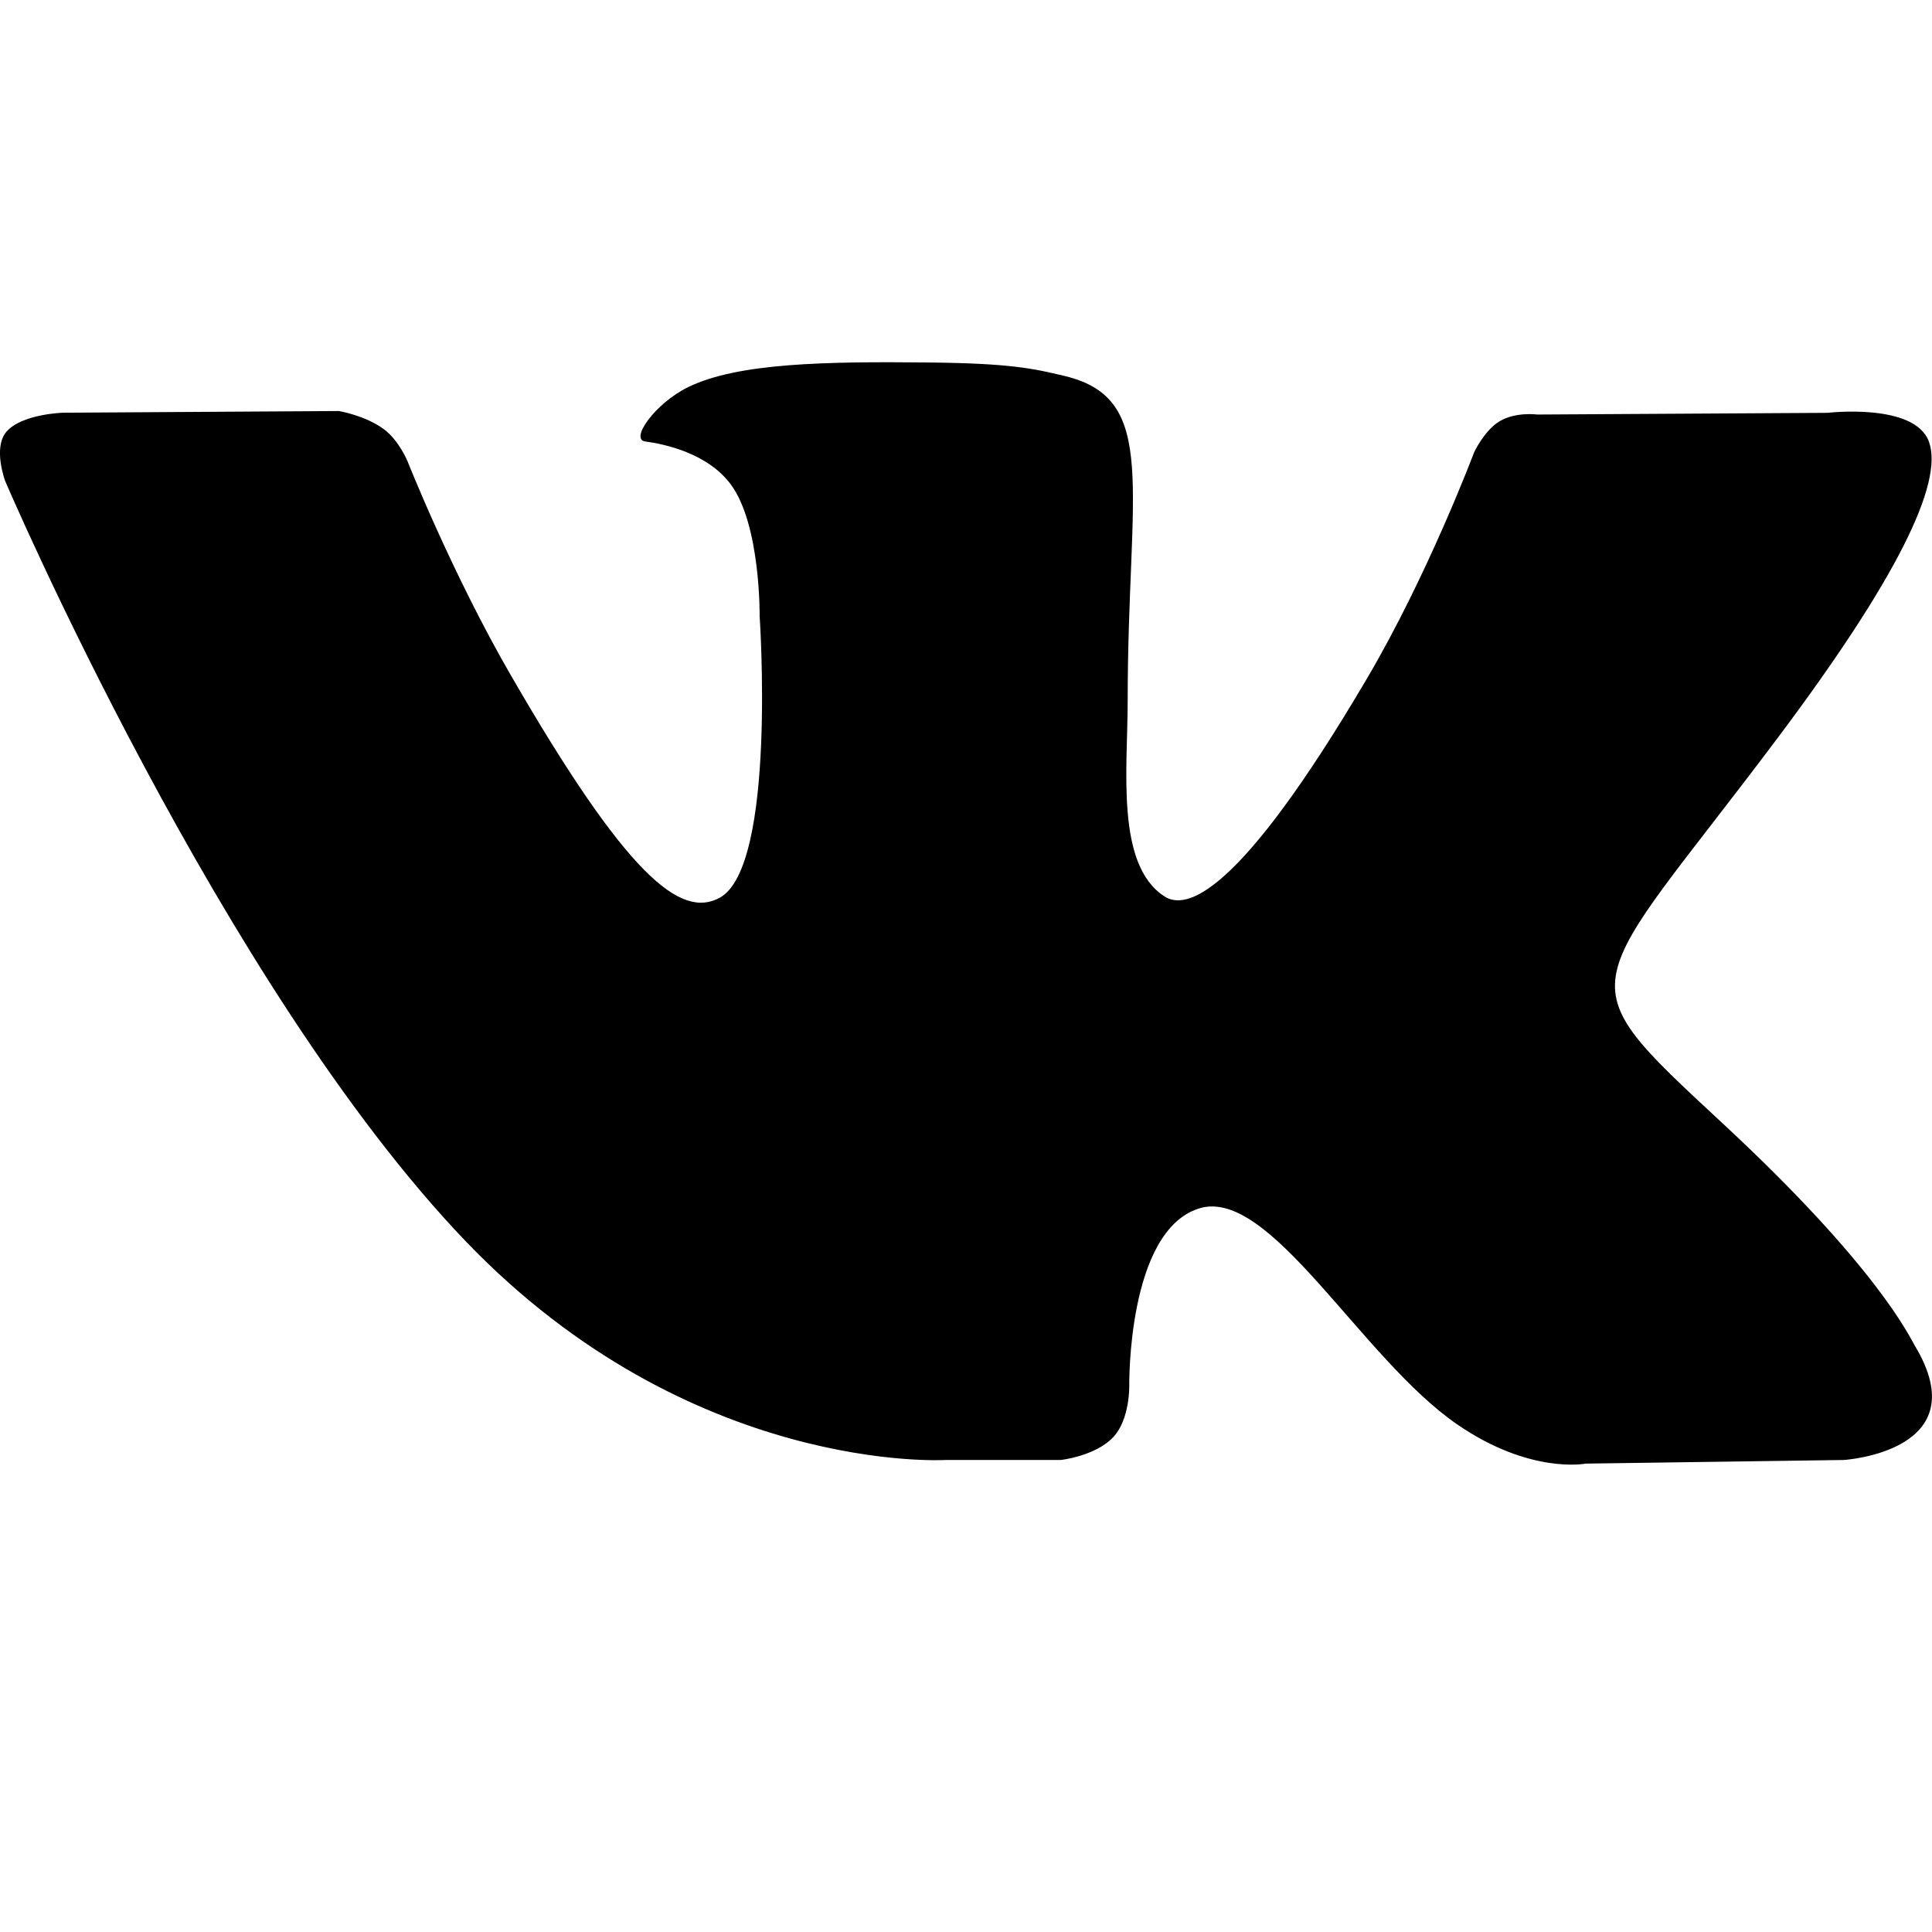 <svg width="16" height="16" viewBox="0 0 16 16" xmlns="http://www.w3.org/2000/svg">
<path d="M15.857 11.143C15.814 11.071 15.548 10.493 14.268 9.305C12.928 8.06 13.108 8.262 14.722 6.111C15.705 4.801 16.098 4.001 15.975 3.659C15.858 3.333 15.135 3.419 15.135 3.419L12.731 3.433C12.731 3.433 12.553 3.409 12.42 3.488C12.291 3.566 12.208 3.746 12.208 3.746C12.208 3.746 11.827 4.76 11.319 5.622C10.248 7.441 9.819 7.537 9.644 7.424C9.237 7.161 9.339 6.366 9.339 5.802C9.339 4.039 9.606 3.304 8.818 3.114C8.556 3.051 8.364 3.009 7.695 3.002C6.837 2.993 6.11 3.005 5.699 3.206C5.425 3.34 5.214 3.639 5.343 3.656C5.502 3.677 5.862 3.753 6.053 4.013C6.3 4.348 6.291 5.102 6.291 5.102C6.291 5.102 6.433 7.177 5.96 7.435C5.635 7.612 5.19 7.251 4.235 5.6C3.745 4.755 3.375 3.82 3.375 3.82C3.375 3.82 3.304 3.646 3.177 3.553C3.023 3.44 2.807 3.404 2.807 3.404L0.521 3.418C0.521 3.418 0.178 3.428 0.052 3.577C-0.06 3.71 0.043 3.984 0.043 3.984C0.043 3.984 1.833 8.171 3.86 10.283C5.719 12.218 7.829 12.091 7.829 12.091H8.785C8.785 12.091 9.074 12.059 9.221 11.9C9.357 11.754 9.352 11.48 9.352 11.48C9.352 11.48 9.333 10.197 9.929 10.008C10.516 9.822 11.27 11.248 12.069 11.797C12.673 12.212 13.132 12.121 13.132 12.121L15.269 12.091C15.269 12.091 16.387 12.022 15.857 11.143Z"/>
</svg>
